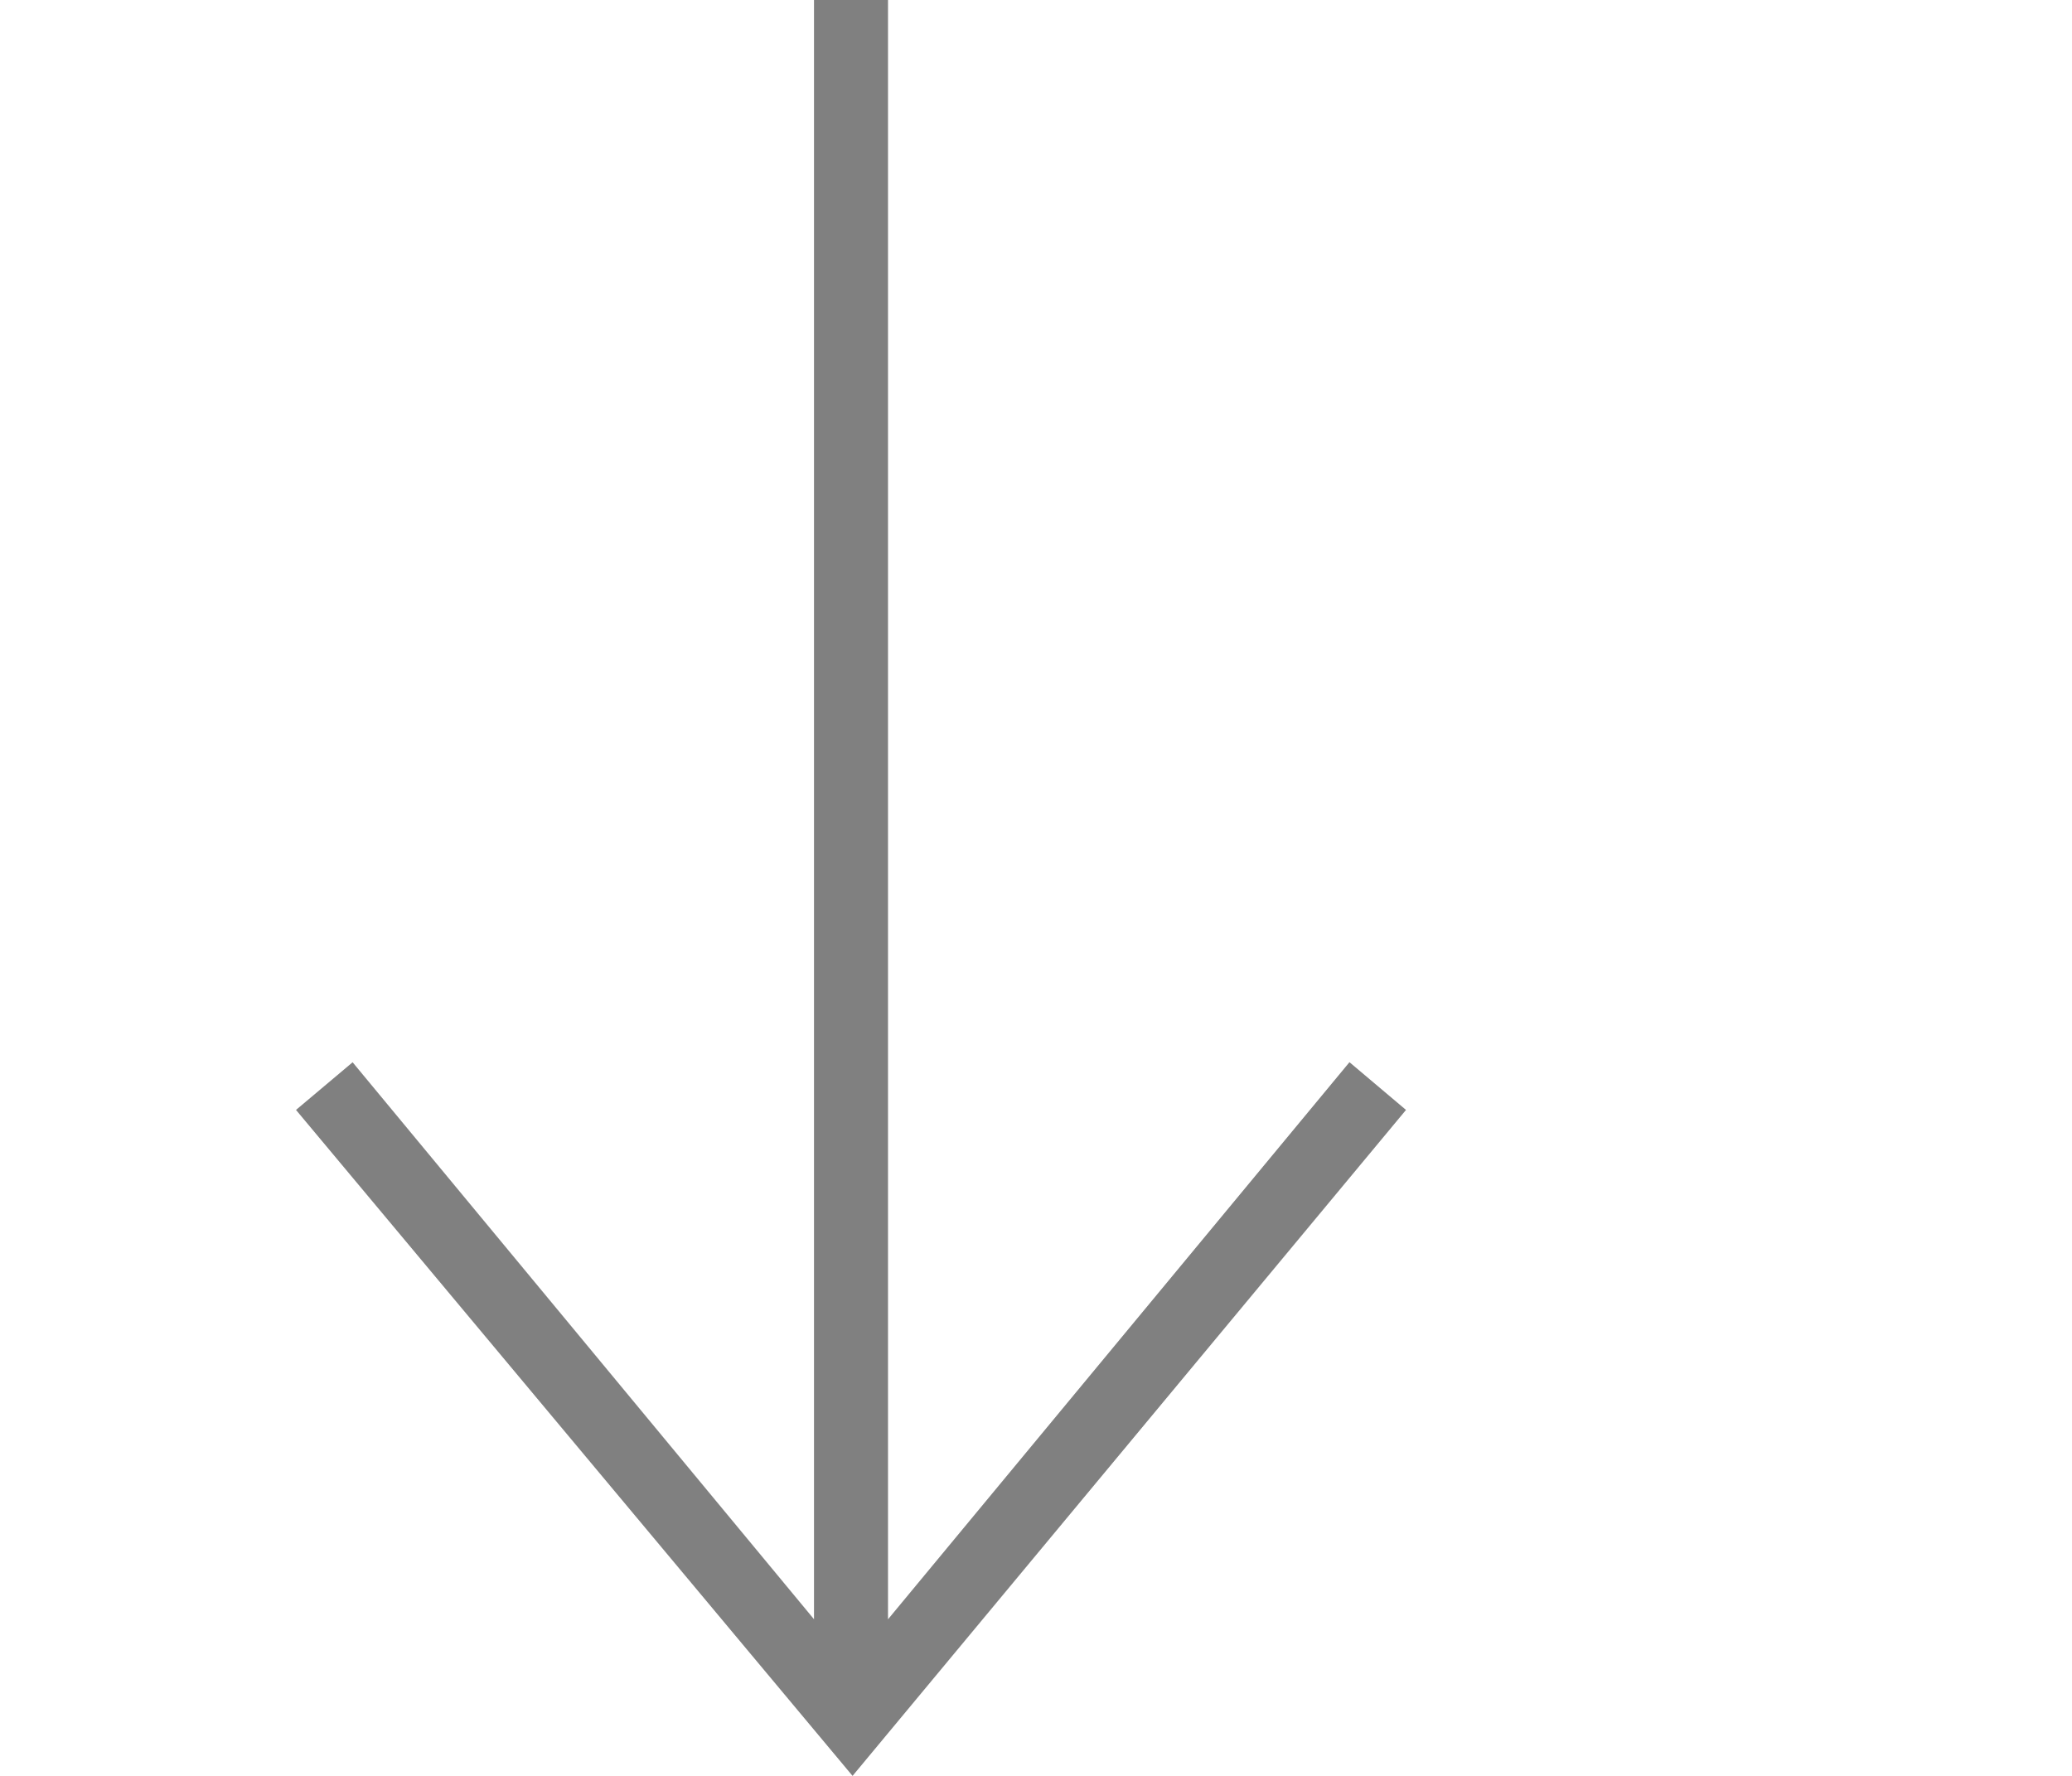 <svg width="28" height="24" fill="gray" xmlns="http://www.w3.org/2000/svg" fill-rule="evenodd" clip-rule="evenodd"><path d="M11 21.883l-6.235-7.527-.765.644 7.521 9 7.479-9-.764-.645-6.236 7.529v-21.884h-1v21.883z"/></svg>